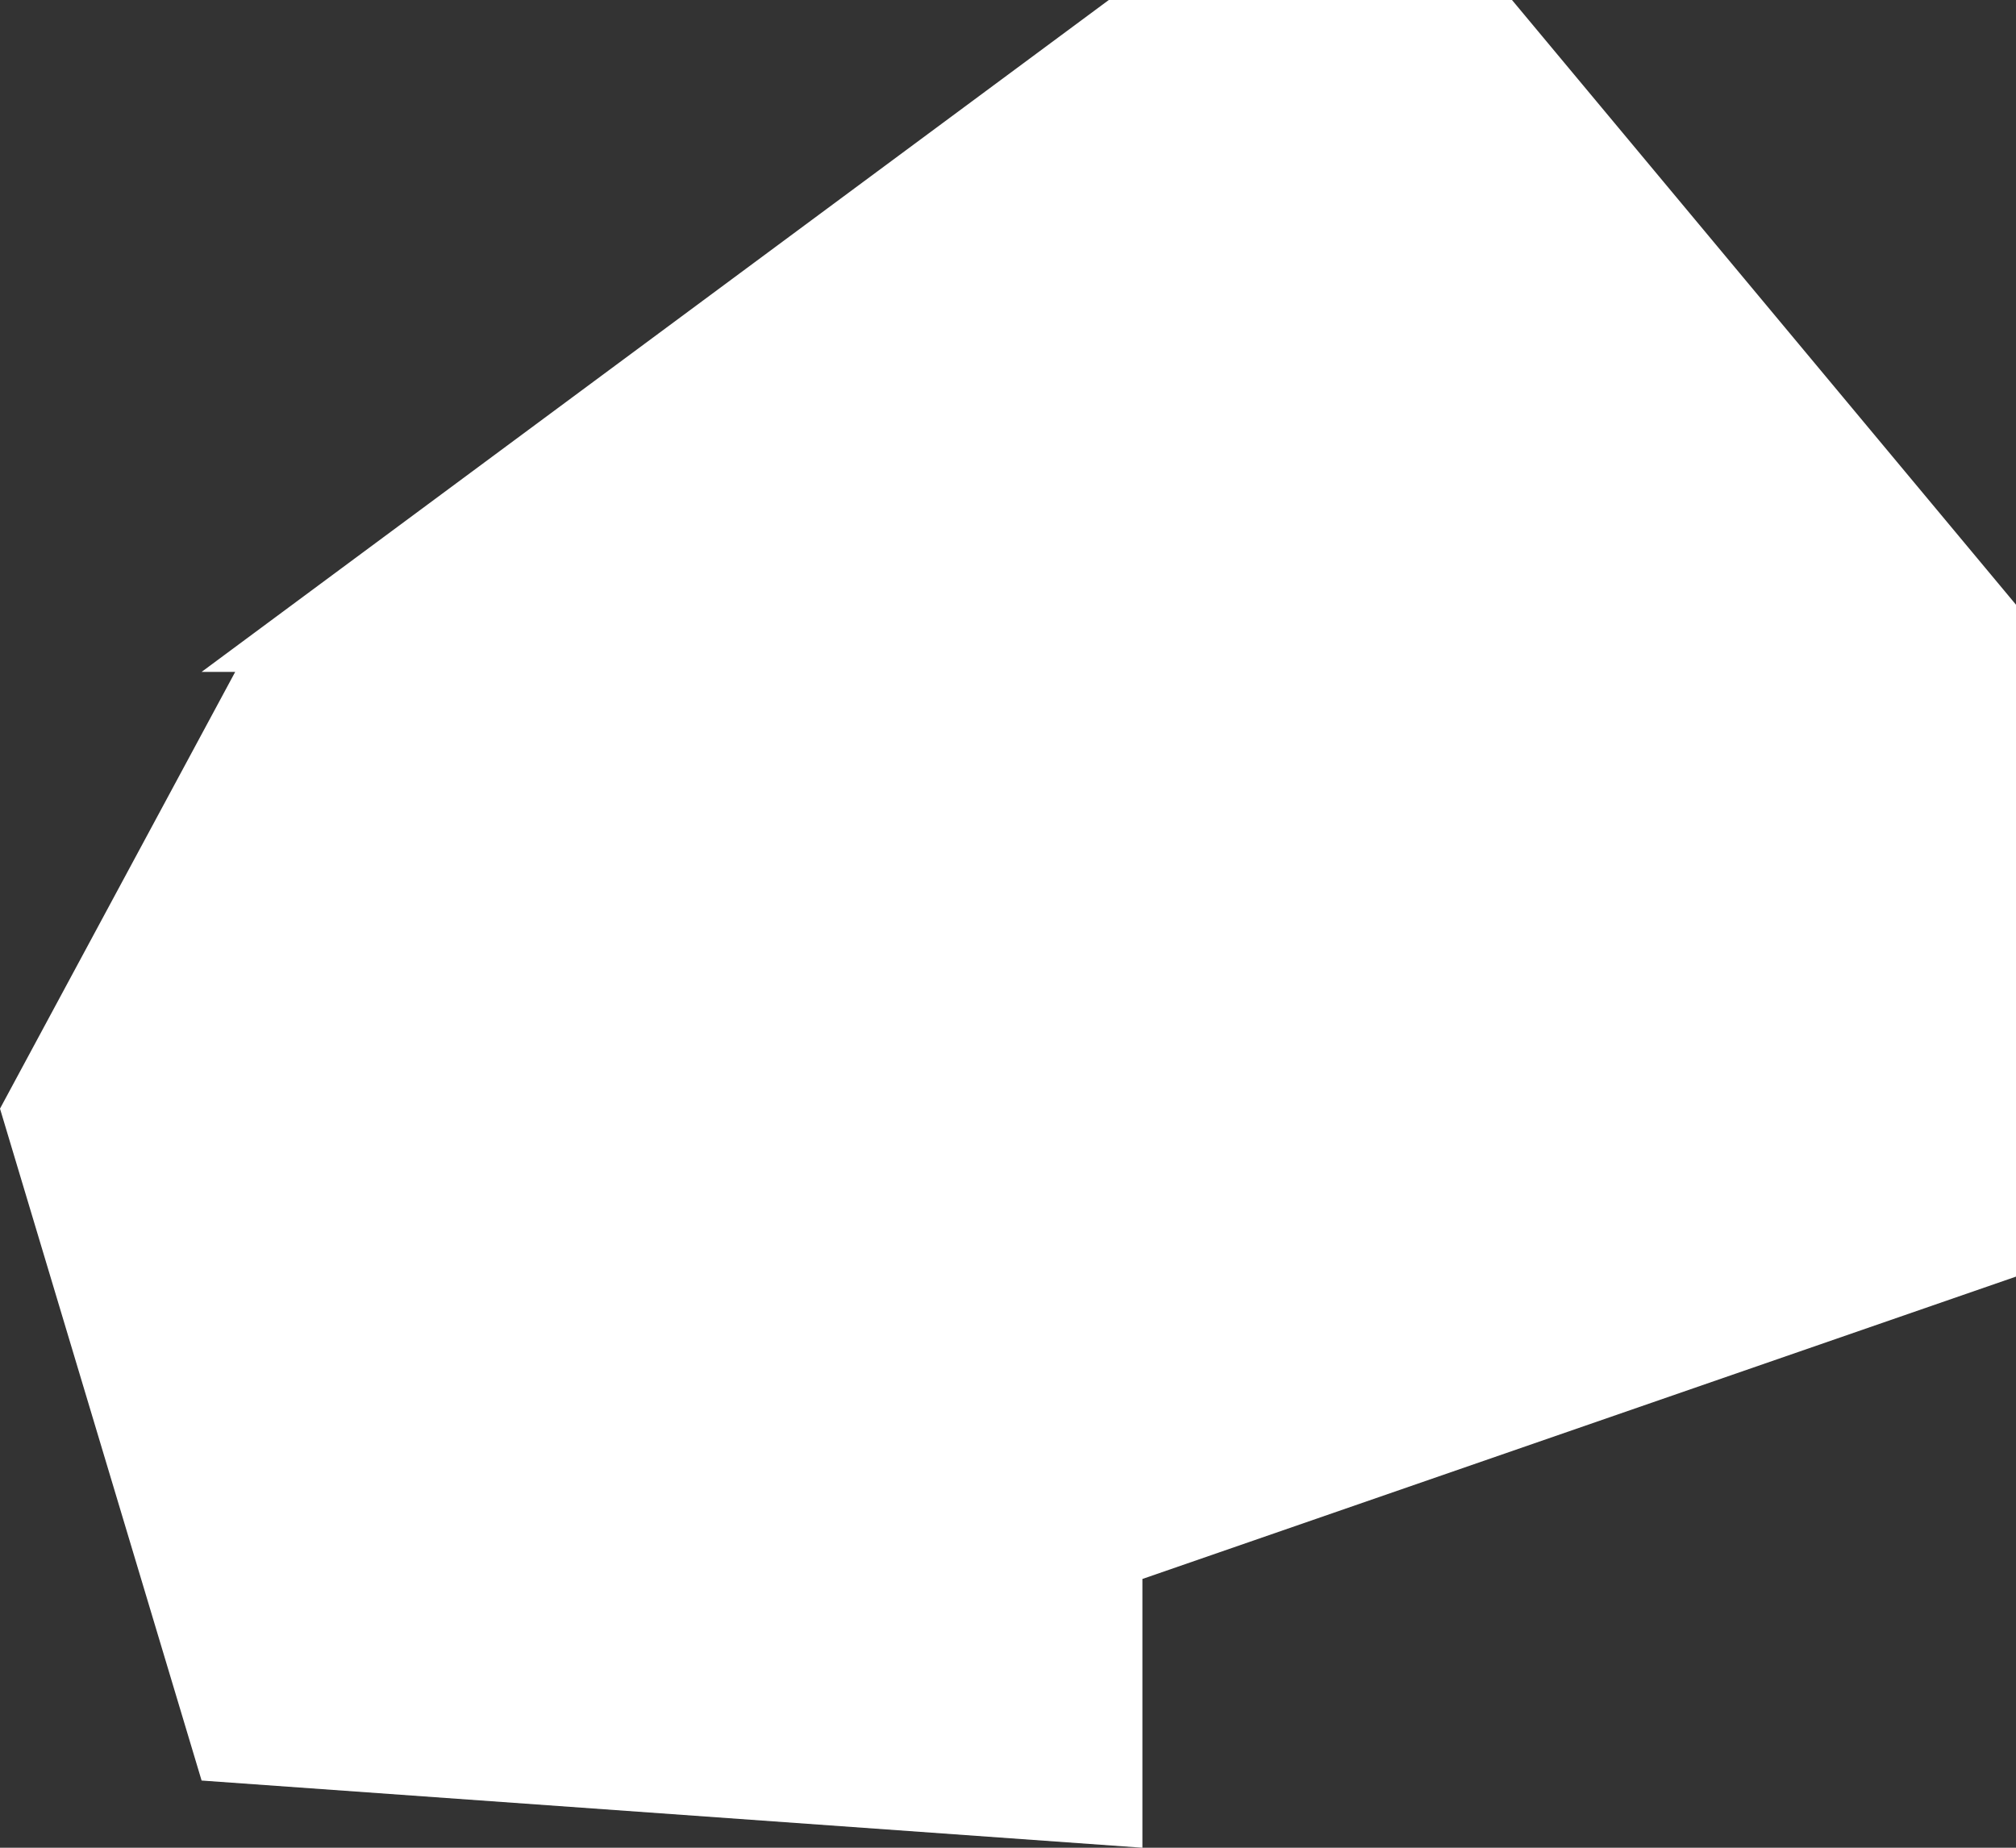<svg xmlns="http://www.w3.org/2000/svg" width="6" height="5.5" viewBox="0 0 6 5.5">
  <rect x="0" y="0" width="6" height="5.5" fill="#333333" stroke="none"/>
  <title>ls</title>
  <g id="Layer_2" data-name="Layer 2">
    <g id="Layer_1-2" data-name="Layer 1">
      <path id="ls" d="M.6,2,3.3,0H4.5L6,1.8v2l-2.6.9v.8L.6,5.3,0,3.3.7,2Z" style="fill: #fff"/>
    </g>
  </g>
</svg>
